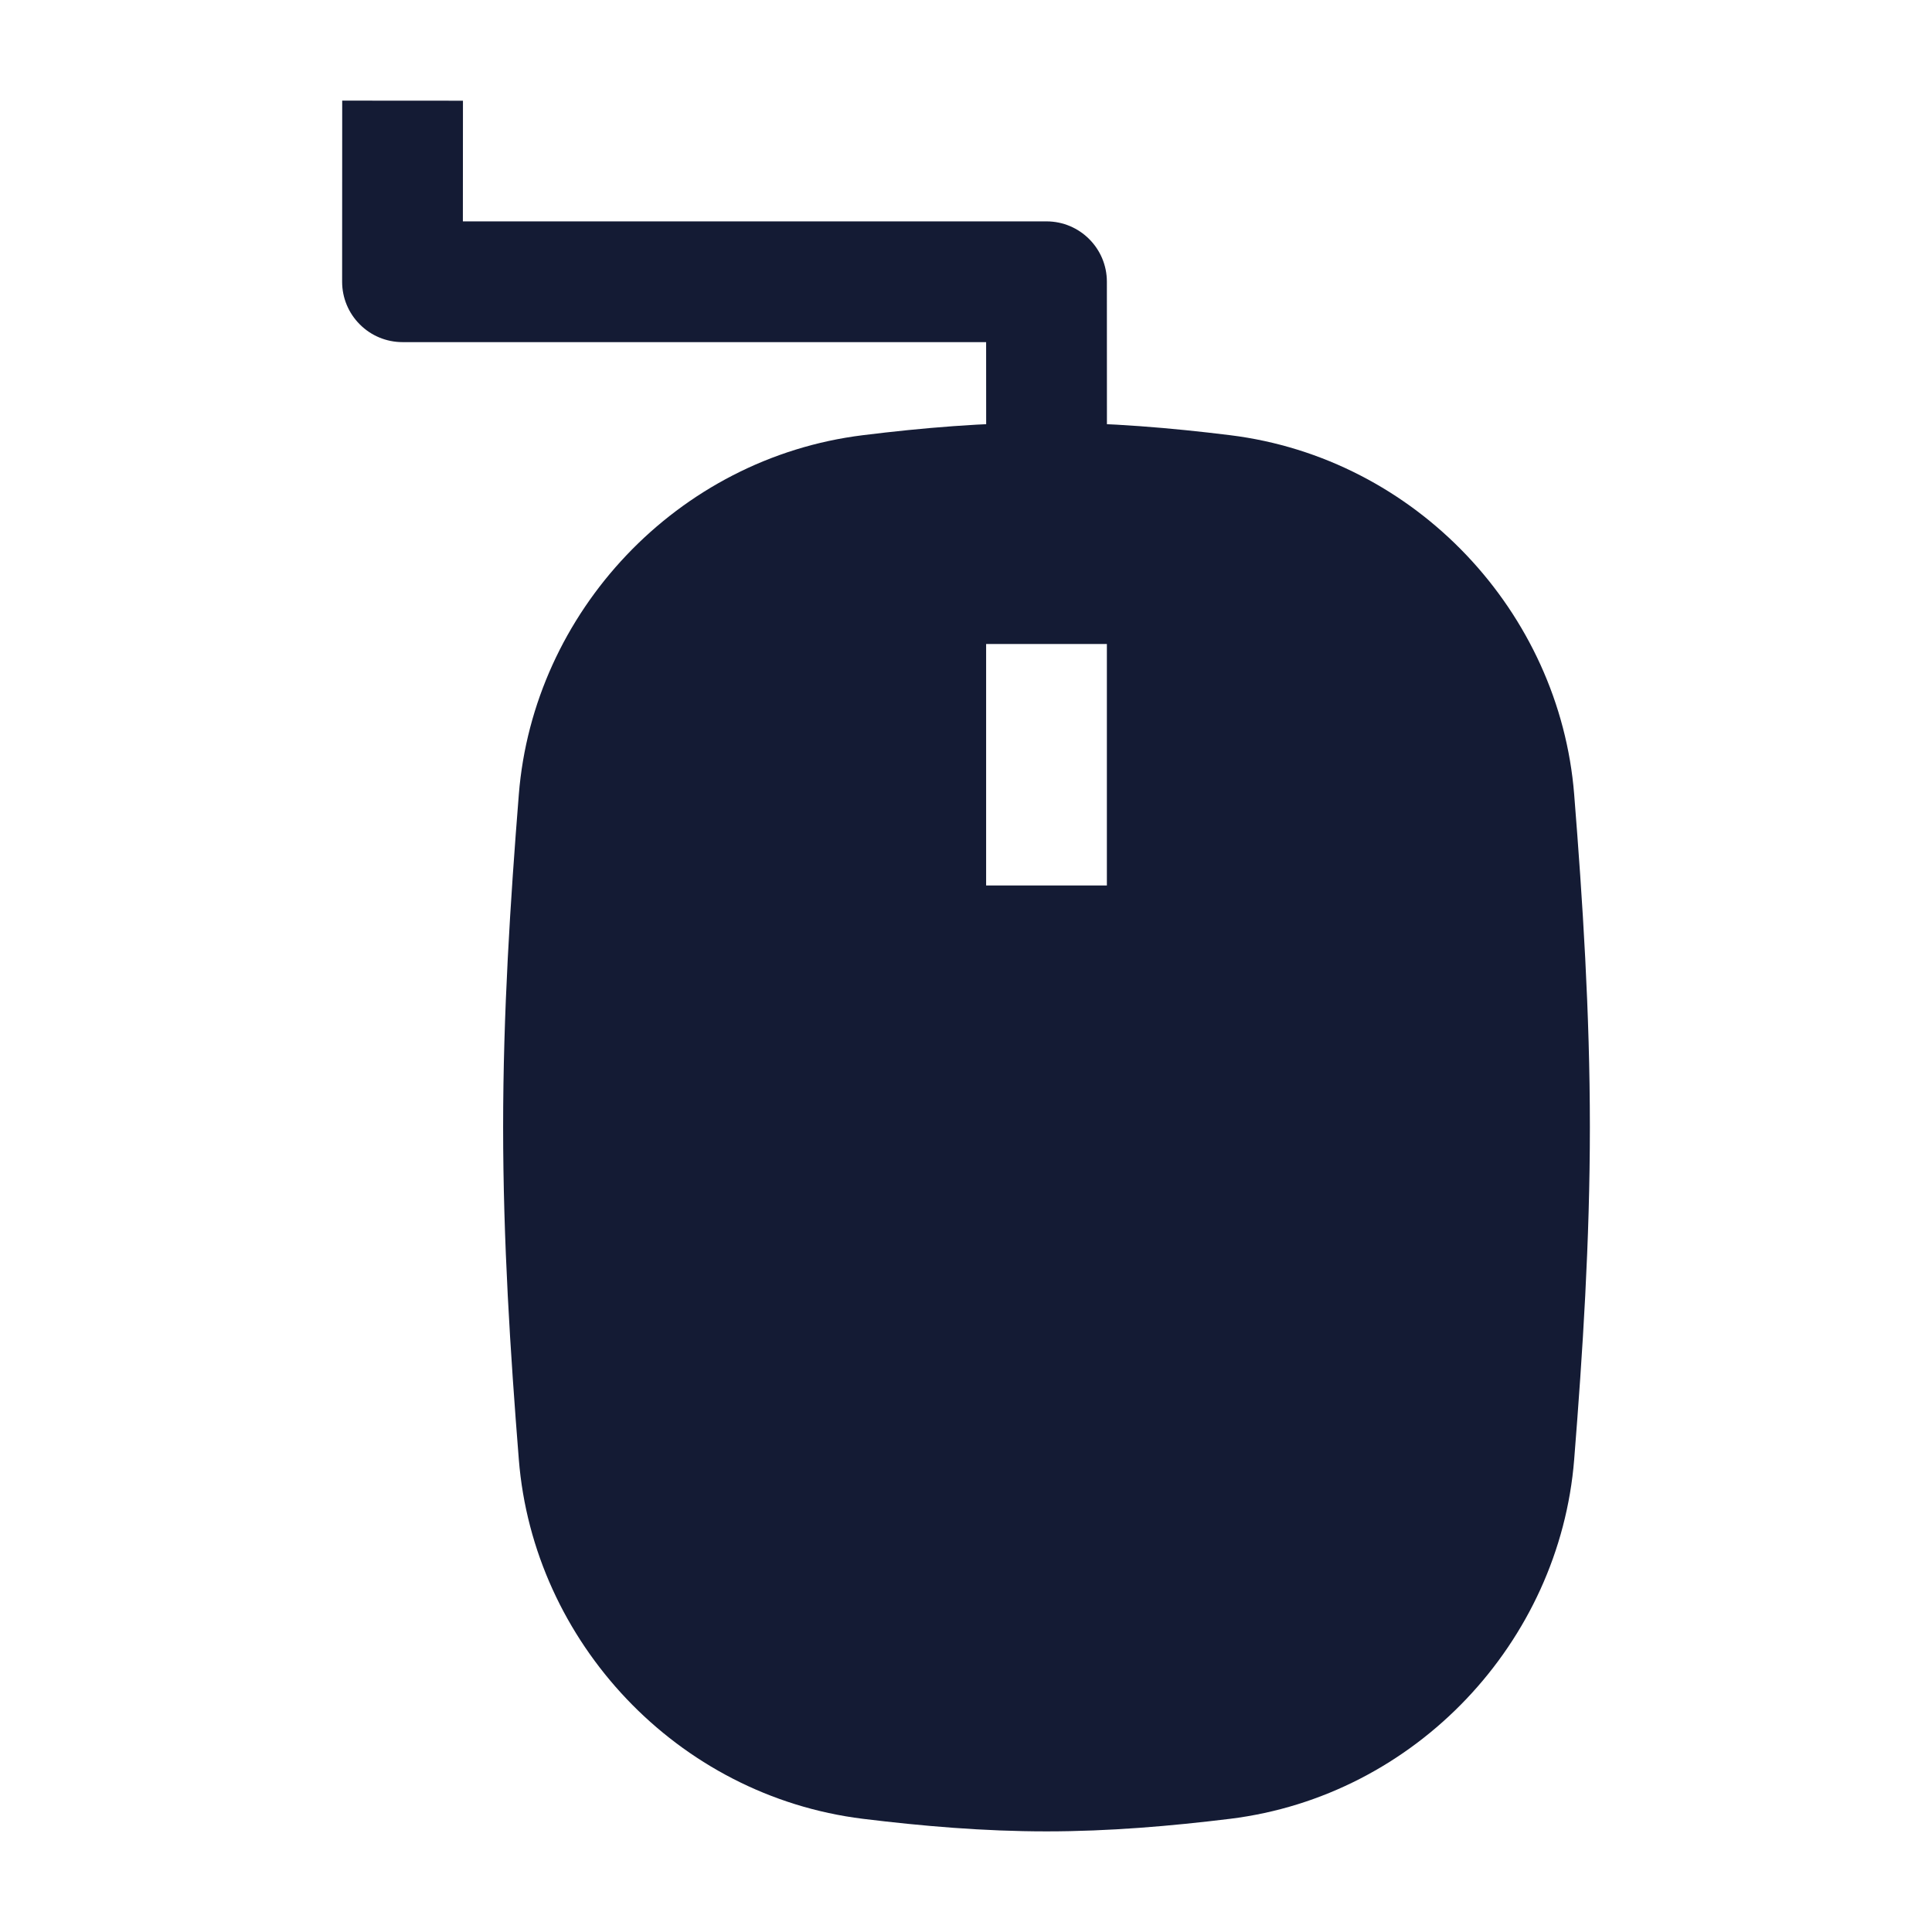 <svg width="24" height="24" viewBox="0 0 24 24" fill="none" xmlns="http://www.w3.org/2000/svg">
<path fill-rule="evenodd" clip-rule="evenodd" d="M5.75 2.75L5.751 1.251L4.251 1.25L4.25 3.5C4.25 3.699 4.329 3.89 4.47 4.03C4.61 4.171 4.801 4.25 5 4.25H12.25L12.251 6L13.751 6L13.75 3.5C13.75 3.086 13.414 2.75 13 2.75H5.75Z" fill="#141B34"/>
<path fill-rule="evenodd" clip-rule="evenodd" d="M13 5.25C12.219 5.25 11.456 5.315 10.72 5.406C8.409 5.691 6.625 7.606 6.445 9.869C6.339 11.201 6.25 12.584 6.25 14C6.25 15.415 6.339 16.798 6.445 18.13C6.625 20.394 8.409 22.309 10.72 22.594C11.456 22.684 12.219 22.75 13 22.75C13.781 22.75 14.544 22.684 15.28 22.594C17.591 22.309 19.375 20.394 19.555 18.13C19.661 16.798 19.75 15.415 19.75 14C19.75 12.584 19.661 11.201 19.555 9.869C19.375 7.606 17.591 5.691 15.28 5.406C14.544 5.315 13.781 5.25 13 5.25ZM12.25 8V11H13.75V8H12.25Z" fill="#141B34"/>
</svg>
